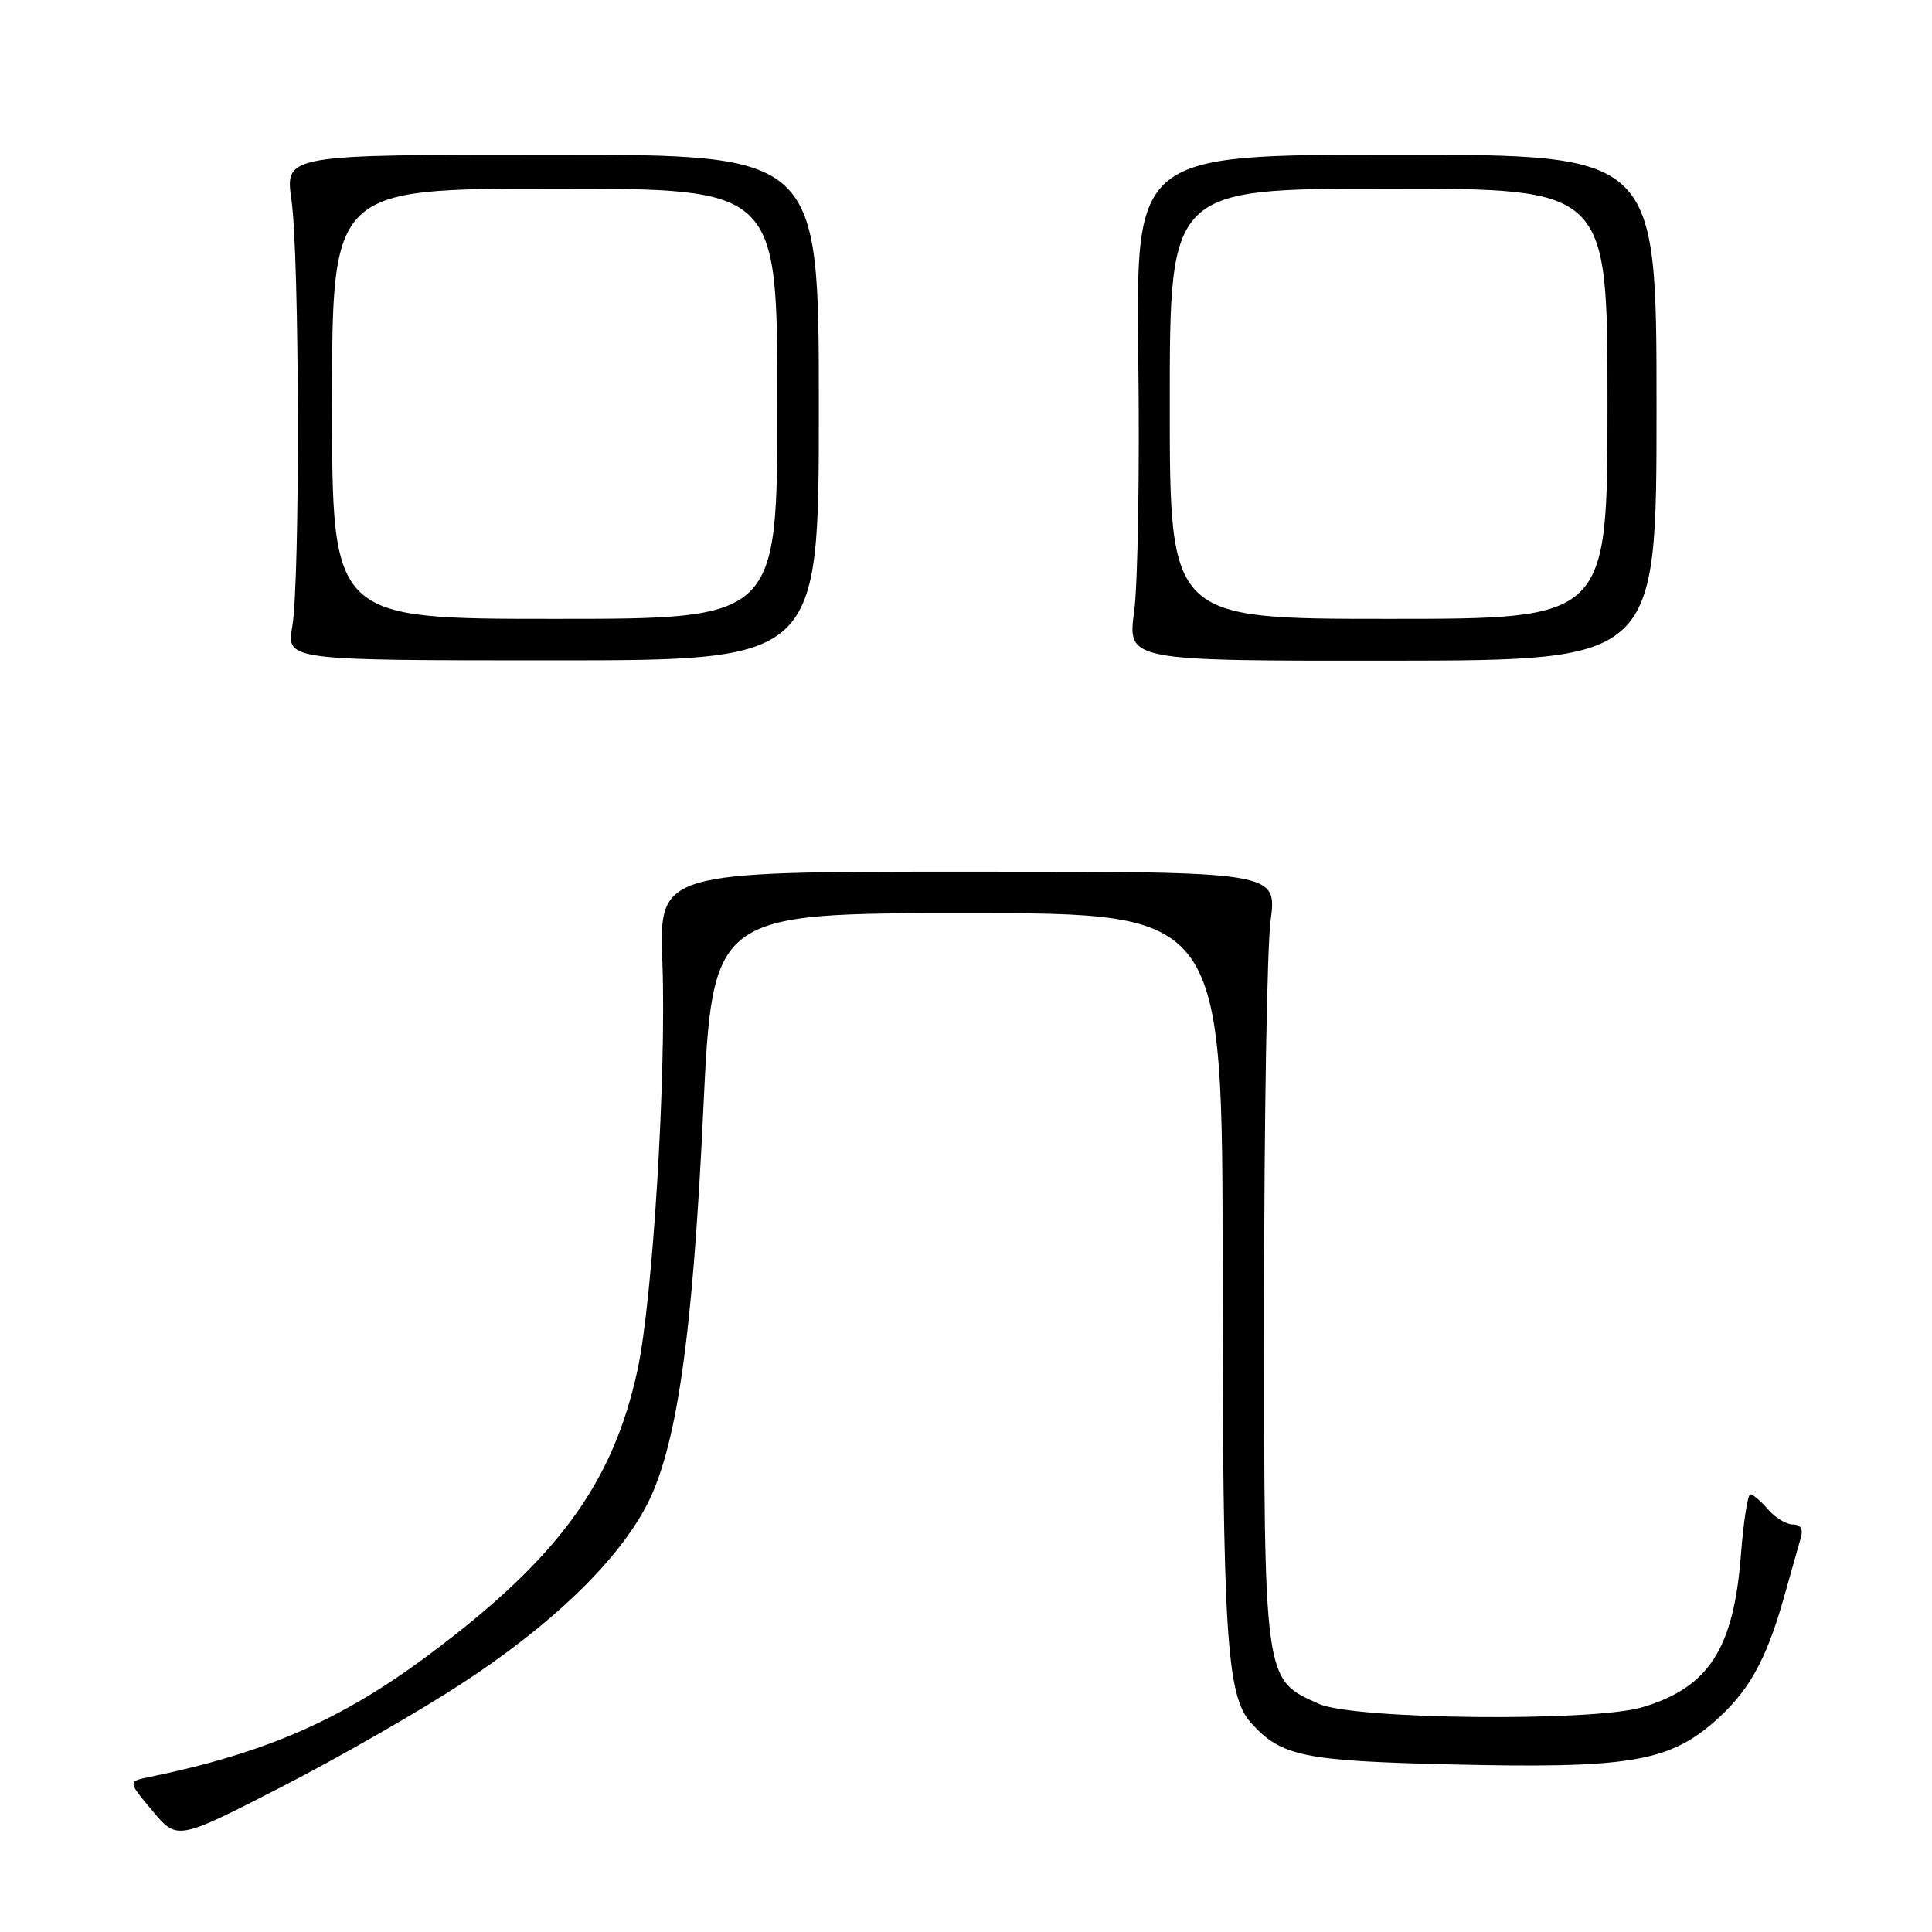 <?xml version="1.0" encoding="UTF-8" standalone="no"?>
<!DOCTYPE svg PUBLIC "-//W3C//DTD SVG 1.1//EN" "http://www.w3.org/Graphics/SVG/1.1/DTD/svg11.dtd" >
<svg xmlns="http://www.w3.org/2000/svg" xmlns:xlink="http://www.w3.org/1999/xlink" version="1.1" viewBox="0 0 256 256">
 <g >
 <path fill="currentColor"
d=" M 61.23 223.05 C 72.94 215.39 81.46 207.24 85.48 199.85 C 89.61 192.27 91.75 177.62 93.18 147.25 C 94.42 121.00 94.42 121.00 128.21 121.00 C 162.00 121.00 162.00 121.00 162.00 168.36 C 162.00 216.52 162.51 224.70 165.76 228.28 C 169.79 232.74 172.65 233.33 192.50 233.80 C 215.41 234.34 220.93 233.47 226.91 228.35 C 231.65 224.29 234.02 220.09 236.43 211.50 C 237.36 208.20 238.34 204.71 238.62 203.75 C 238.96 202.61 238.59 202.00 237.56 202.00 C 236.69 202.00 235.21 201.10 234.27 200.00 C 233.33 198.90 232.27 198.00 231.93 198.00 C 231.58 198.00 231.02 201.62 230.68 206.04 C 229.72 218.49 226.41 223.60 217.62 226.22 C 211.07 228.17 179.47 227.85 174.82 225.79 C 167.42 222.52 167.50 223.07 167.50 173.00 C 167.50 148.52 167.89 125.58 168.36 122.00 C 169.22 115.50 169.22 115.50 128.27 115.50 C 87.33 115.50 87.33 115.50 87.77 127.50 C 88.32 142.34 86.50 172.11 84.48 181.50 C 81.24 196.52 73.92 206.53 56.81 219.28 C 45.27 227.89 35.19 232.30 19.72 235.48 C 16.93 236.05 16.93 236.05 20.21 239.96 C 23.49 243.86 23.49 243.86 37.22 236.82 C 44.78 232.94 55.58 226.75 61.23 223.05 Z  M 108.50 54.00 C 108.50 20.50 108.50 20.50 73.13 20.50 C 37.77 20.50 37.77 20.50 38.62 26.50 C 39.69 34.01 39.77 76.93 38.73 83.00 C 37.95 87.50 37.95 87.50 73.23 87.50 C 108.50 87.50 108.50 87.50 108.50 54.00 Z  M 219.50 54.00 C 219.50 20.50 219.50 20.50 185.00 20.50 C 150.50 20.50 150.50 20.50 150.83 47.50 C 151.02 62.35 150.77 77.44 150.28 81.04 C 149.40 87.57 149.40 87.57 184.45 87.54 C 219.50 87.50 219.50 87.50 219.50 54.00 Z  M 44.00 53.50 C 44.00 25.00 44.00 25.00 73.50 25.00 C 103.00 25.00 103.00 25.00 103.00 53.50 C 103.00 82.00 103.00 82.00 73.50 82.00 C 44.00 82.00 44.00 82.00 44.00 53.50 Z  M 155.00 53.50 C 155.00 25.00 155.00 25.00 184.00 25.00 C 213.00 25.00 213.00 25.00 213.00 53.50 C 213.00 82.00 213.00 82.00 184.00 82.00 C 155.00 82.00 155.00 82.00 155.00 53.50 Z "/>
</g>
</svg>